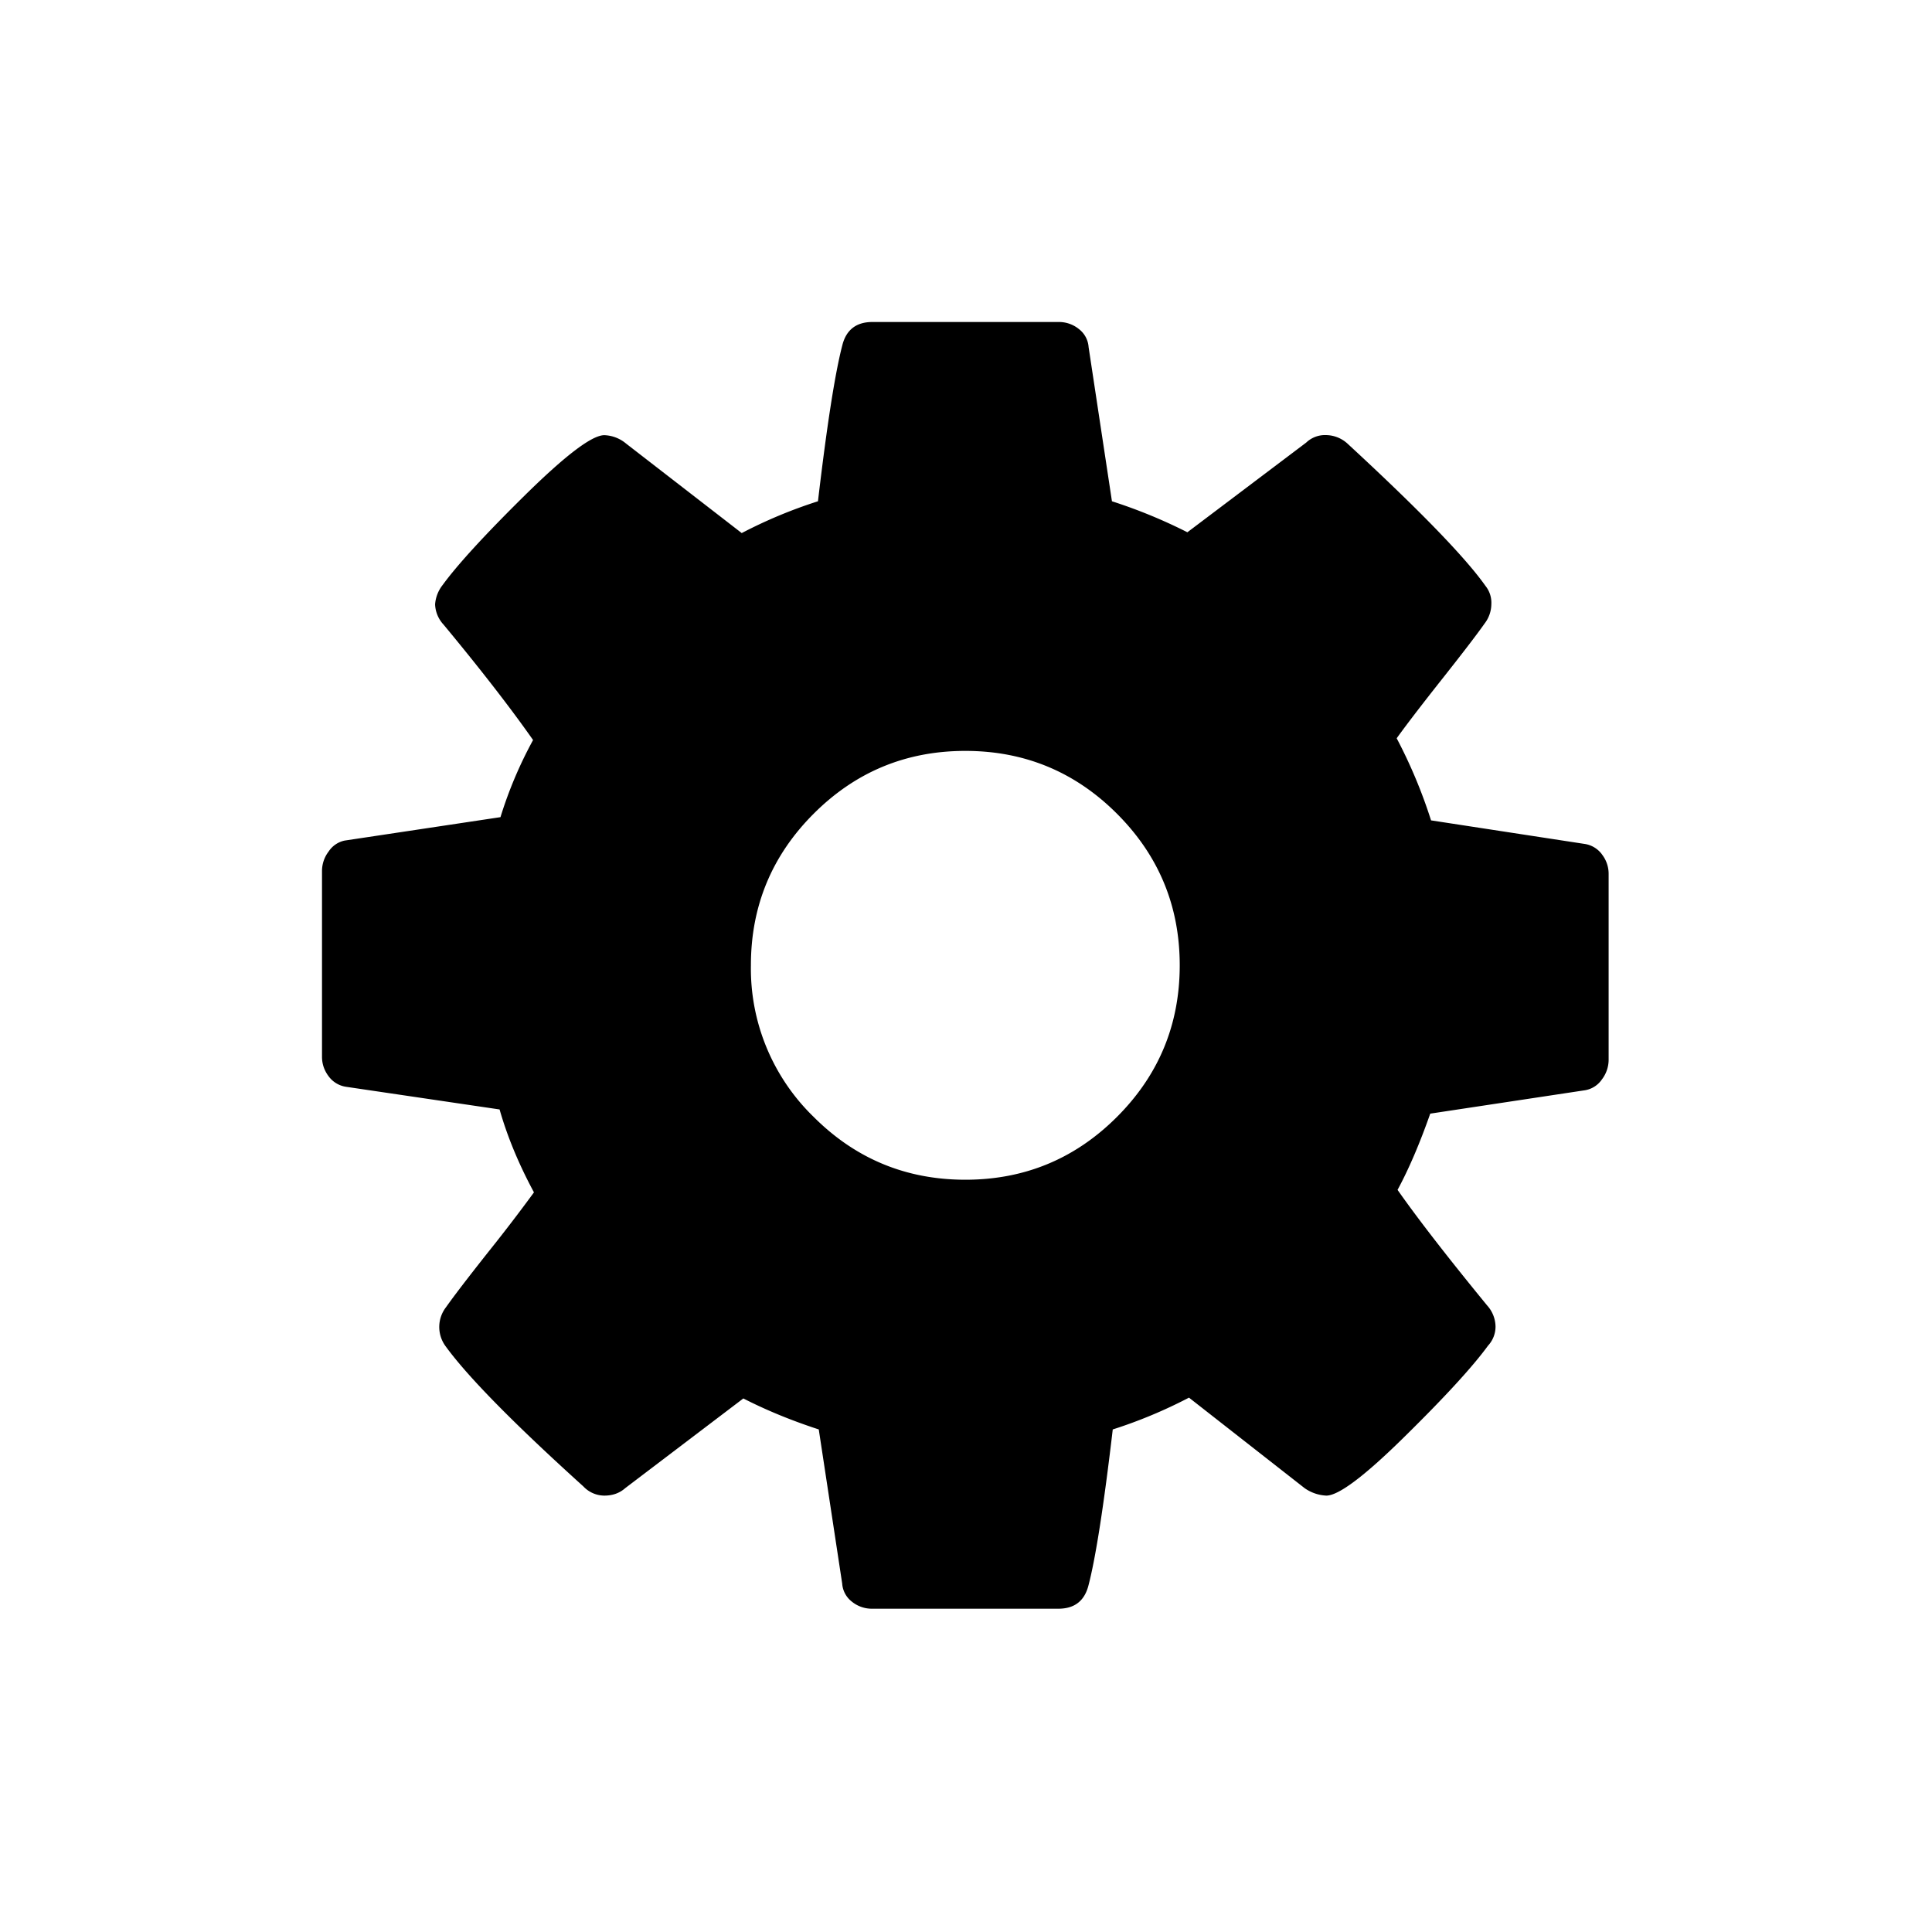 <svg xmlns="http://www.w3.org/2000/svg" width="24" height="24" fill="currentColor" class="bp-dropdown-button-icon--settings">
    <path
        d="M19.9 10.613a.328.328 0 0 0-.219-.13l-1.904-.292a6.27 6.27 0 0 0-.427-1.02c.125-.173.312-.417.562-.733.25-.316.427-.546.53-.692a.4.4 0 0 0 .084-.24.335.335 0 0 0-.073-.228c-.25-.354-.822-.944-1.717-1.77a.401.401 0 0 0-.26-.103.338.338 0 0 0-.25.093L14.75 6.612a6.432 6.432 0 0 0-.937-.385l-.29-1.915a.309.309 0 0 0-.12-.224.393.393 0 0 0-.256-.088h-2.31c-.2 0-.326.097-.374.291-.09.347-.191.992-.302 1.936a5.954 5.954 0 0 0-.947.395L7.777 5.51a.443.443 0 0 0-.27-.104c-.153 0-.48.248-.984.744-.503.496-.844.869-1.025 1.118a.438.438 0 0 0-.093.24.39.39 0 0 0 .104.25c.465.561.836 1.04 1.113 1.435a5.19 5.19 0 0 0-.405.958l-1.936.291a.314.314 0 0 0-.198.135.4.4 0 0 0-.083.24v2.31c0 .09.028.171.083.244a.328.328 0 0 0 .219.13l1.904.281c.097.34.24.683.427 1.03a21.53 21.53 0 0 1-.562.734c-.25.316-.427.546-.53.692a.402.402 0 0 0-.011.478c.27.375.842.958 1.717 1.749a.359.359 0 0 0 .26.114c.104 0 .19-.031.26-.093l1.467-1.114c.285.146.597.274.937.385l.291 1.915a.31.31 0 0 0 .12.224.393.393 0 0 0 .255.088h2.31c.201 0 .326-.097.375-.292.09-.346.19-.991.301-1.935.326-.104.642-.236.947-.395l1.436 1.124a.508.508 0 0 0 .27.093c.153 0 .48-.246.979-.739.5-.492.843-.867 1.03-1.124a.347.347 0 0 0 .093-.239.4.4 0 0 0-.104-.26c-.5-.61-.87-1.089-1.113-1.436.139-.257.274-.572.406-.947l1.925-.291a.317.317 0 0 0 .208-.135.402.402 0 0 0 .083-.24v-2.31a.391.391 0 0 0-.083-.244zm-6.025 3.262c-.52.52-1.148.78-1.883.78-.736 0-1.364-.26-1.884-.78a2.566 2.566 0 0 1-.78-1.884c0-.735.26-1.363.78-1.883s1.148-.78 1.884-.78c.735 0 1.363.26 1.883.78s.78 1.148.78 1.883c0 .736-.26 1.364-.78 1.884z" />
</svg>